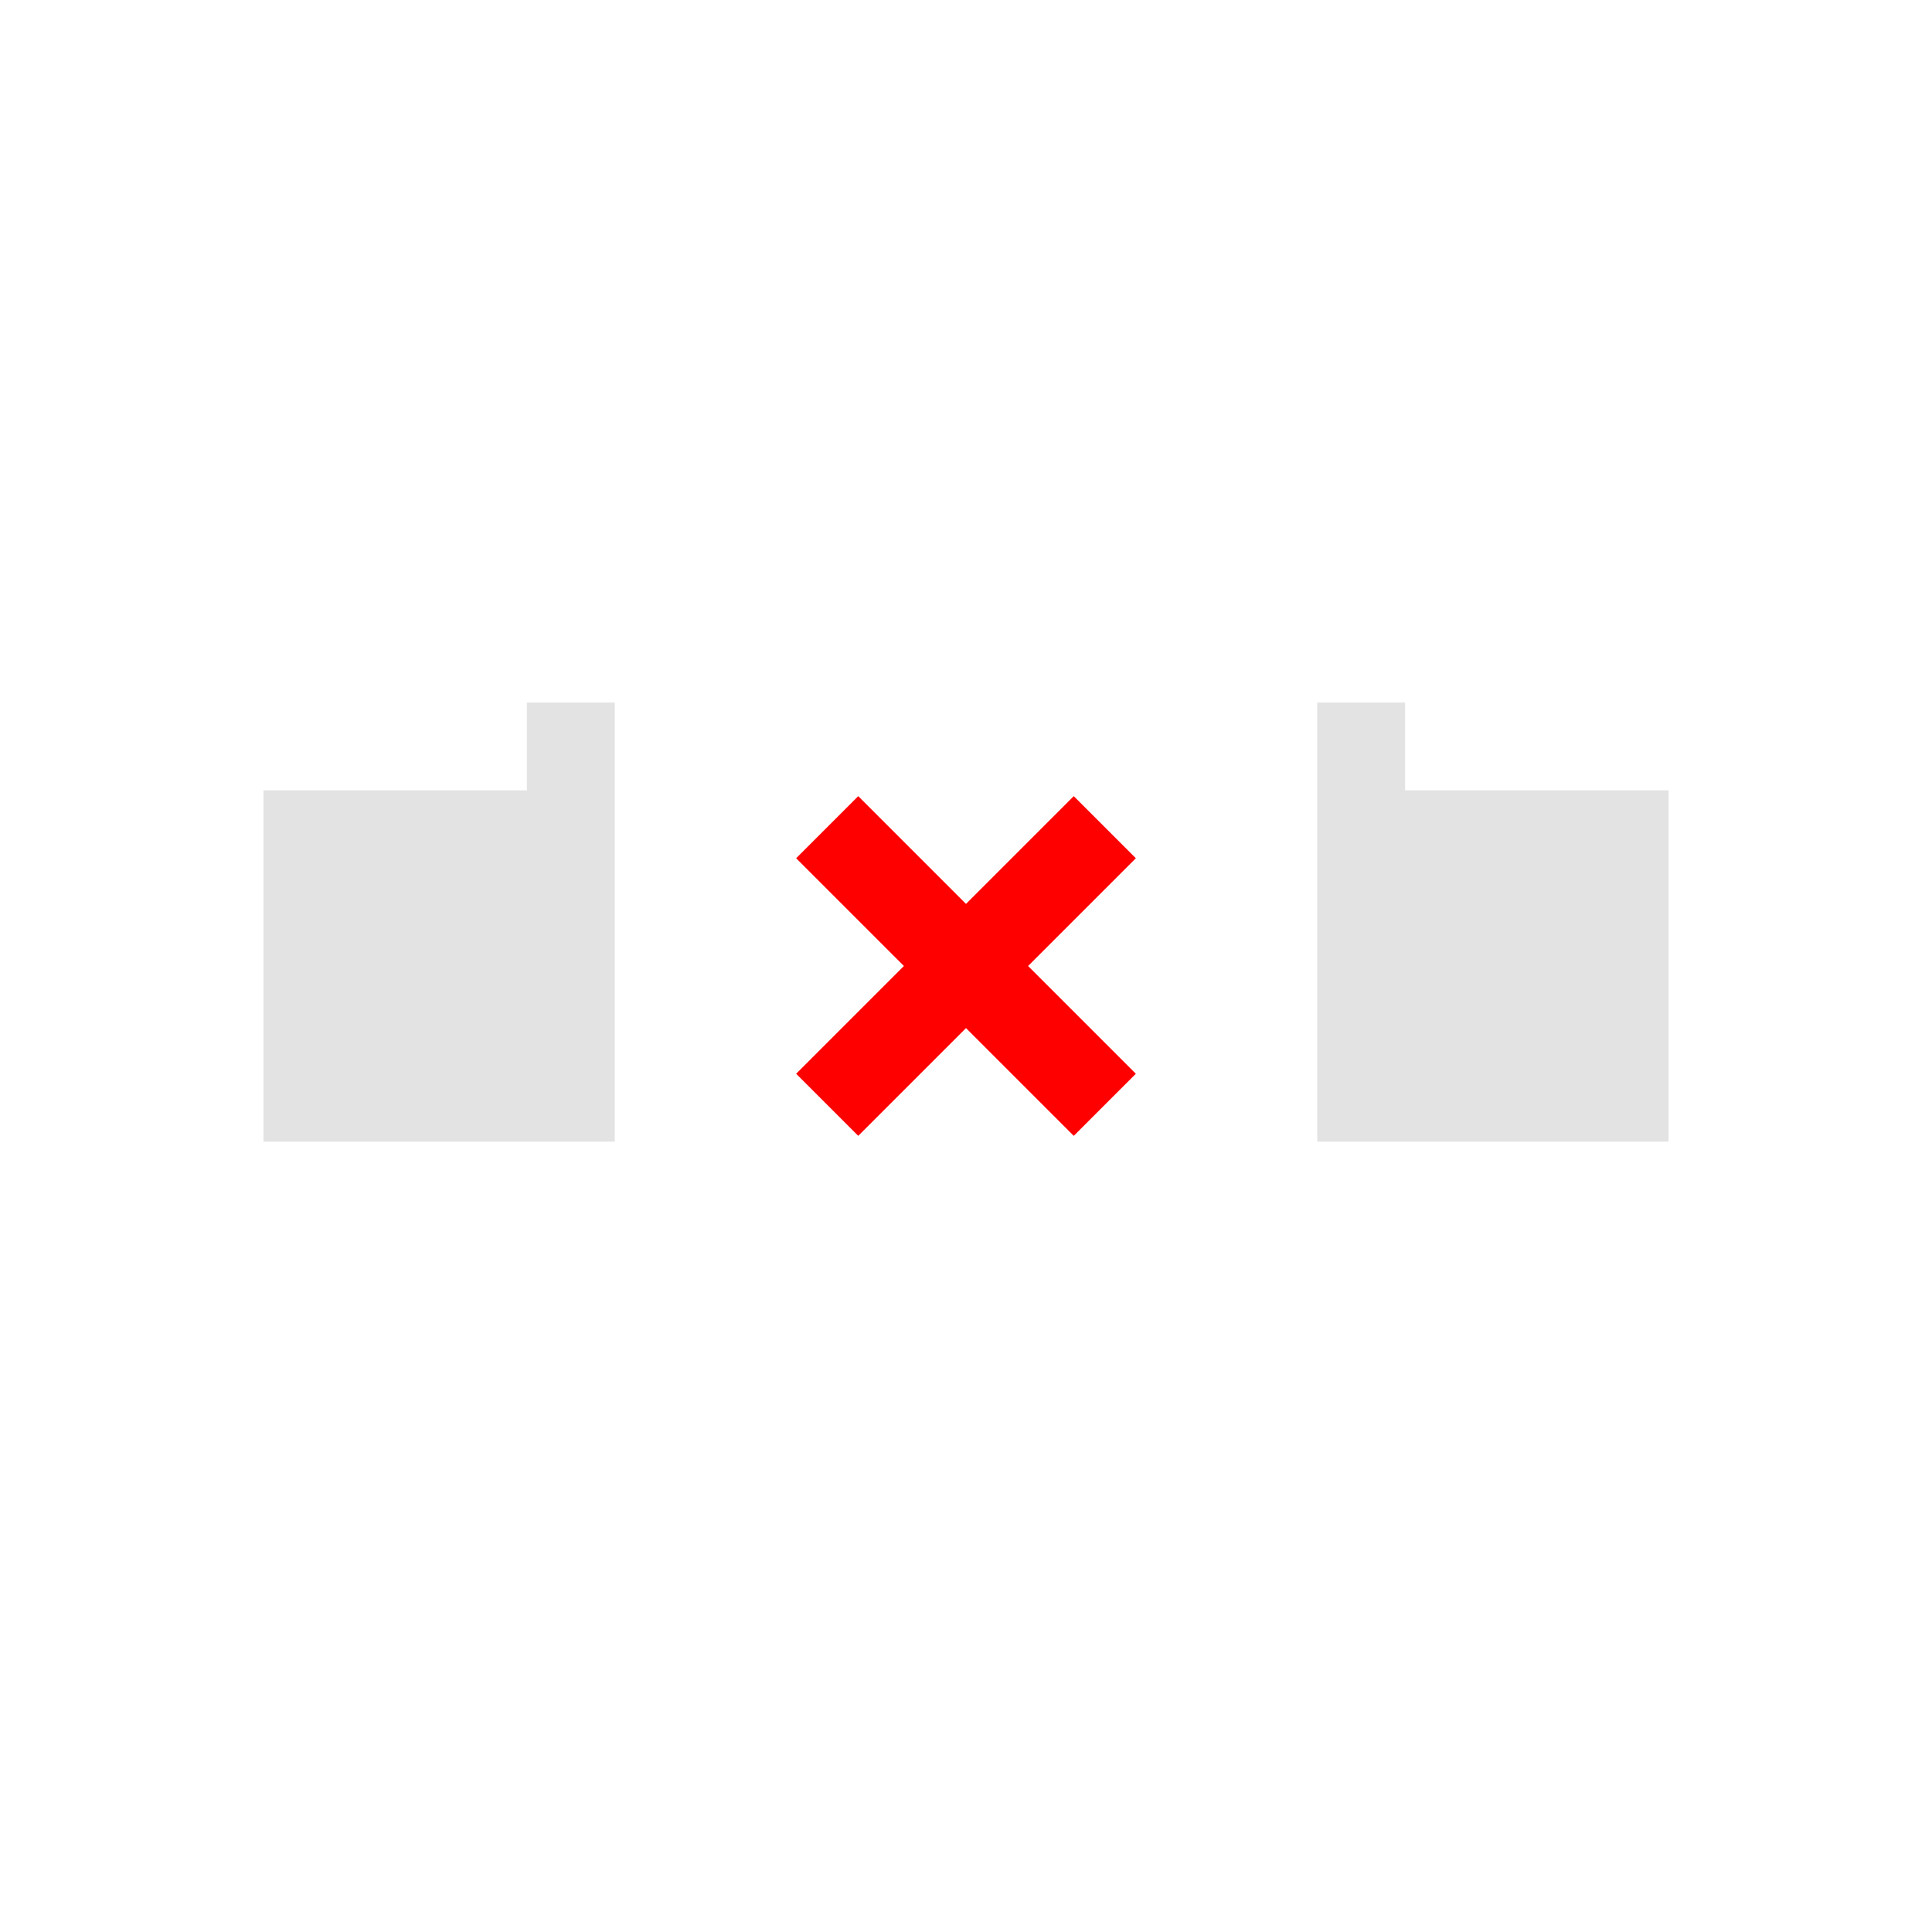 <?xml version="1.0" encoding="UTF-8" standalone="no"?>
<!-- Created with Inkscape (http://www.inkscape.org/) -->

<svg
   xmlns:dc="http://purl.org/dc/elements/1.1/"
   xmlns:cc="http://creativecommons.org/ns#"
   xmlns:rdf="http://www.w3.org/1999/02/22-rdf-syntax-ns#"
   xmlns:svg="http://www.w3.org/2000/svg"
   xmlns="http://www.w3.org/2000/svg"
   xmlns:sodipodi="http://sodipodi.sourceforge.net/DTD/sodipodi-0.dtd"
   xmlns:inkscape="http://www.inkscape.org/namespaces/inkscape"
   width="22"
   height="22"
   viewBox="0 0 22 22"
   version="1.1"
   id="main"
   inkscape:version="0.92+devel (342812bdbc, 2017-09-26, custom)"
   sodipodi:docname="timeline-lift.svg">
  <defs
     id="ol-defs" />
  <sodipodi:namedview
     id="base"
     pagecolor="#002466"
     bordercolor="#ffffff"
     borderopacity="0.30"
     inkscape:pageopacity="1"
     inkscape:pageshadow="0"
     inkscape:zoom="26.28125"
     inkscape:document-units="px"
     inkscape:current-layer="g896"
     inkscape:document-rotation="0"
     showgrid="false"
     inkscape:showpageshadow="false"
     borderlayer="true"
     inkscape:window-width="1920"
     inkscape:window-height="1017"
     inkscape:window-x="0"
     inkscape:window-y="34"
     inkscape:window-maximized="1"
     units="px"
     inkscape:cx="6.4806386"
     inkscape:cy="8.0269054" />
  <g
     id="g896"
     inkscape:label="#timeline-extract">
    <path
       inkscape:connector-curvature="0"
       inkscape:label="#boundary"
       id="boundary"
       d="M 4.5367432e-7,-1.45e-7 H 22 V 22 H 4.5367432e-7 Z"
       style="fill:none;stroke:none;stroke-width:1" />
    <path
       style="opacity:0.6;fill:#d0d0d0;fill-opacity:1;stroke:none"
       d="m 6,8 v 1 h -3 V 13 h 4 v -4 -1 z"
       id="path830" />
    <path
       inkscape:connector-curvature="0"
       style="fill:#ff0000"
       d="m 9.066,12.227 0.707,0.707 1.227,-1.227 1.227,1.227 0.707,-0.707 L 11.707,11 12.934,9.773 12.227,9.066 11,10.293 9.773,9.066 9.066,9.773 10.293,11 Z"
       id="path8"
       sodipodi:nodetypes="ccccccccccccc"
       inkscape:label="#" />
    <path
       id="path852"
       d="m 16,8 v 1 h 3 V 13 h -4 v -4 -1 z"
       style="opacity:0.6;fill:#d0d0d0;fill-opacity:1;stroke:none"
       inkscape:connector-curvature="0" />
  </g>
</svg>
